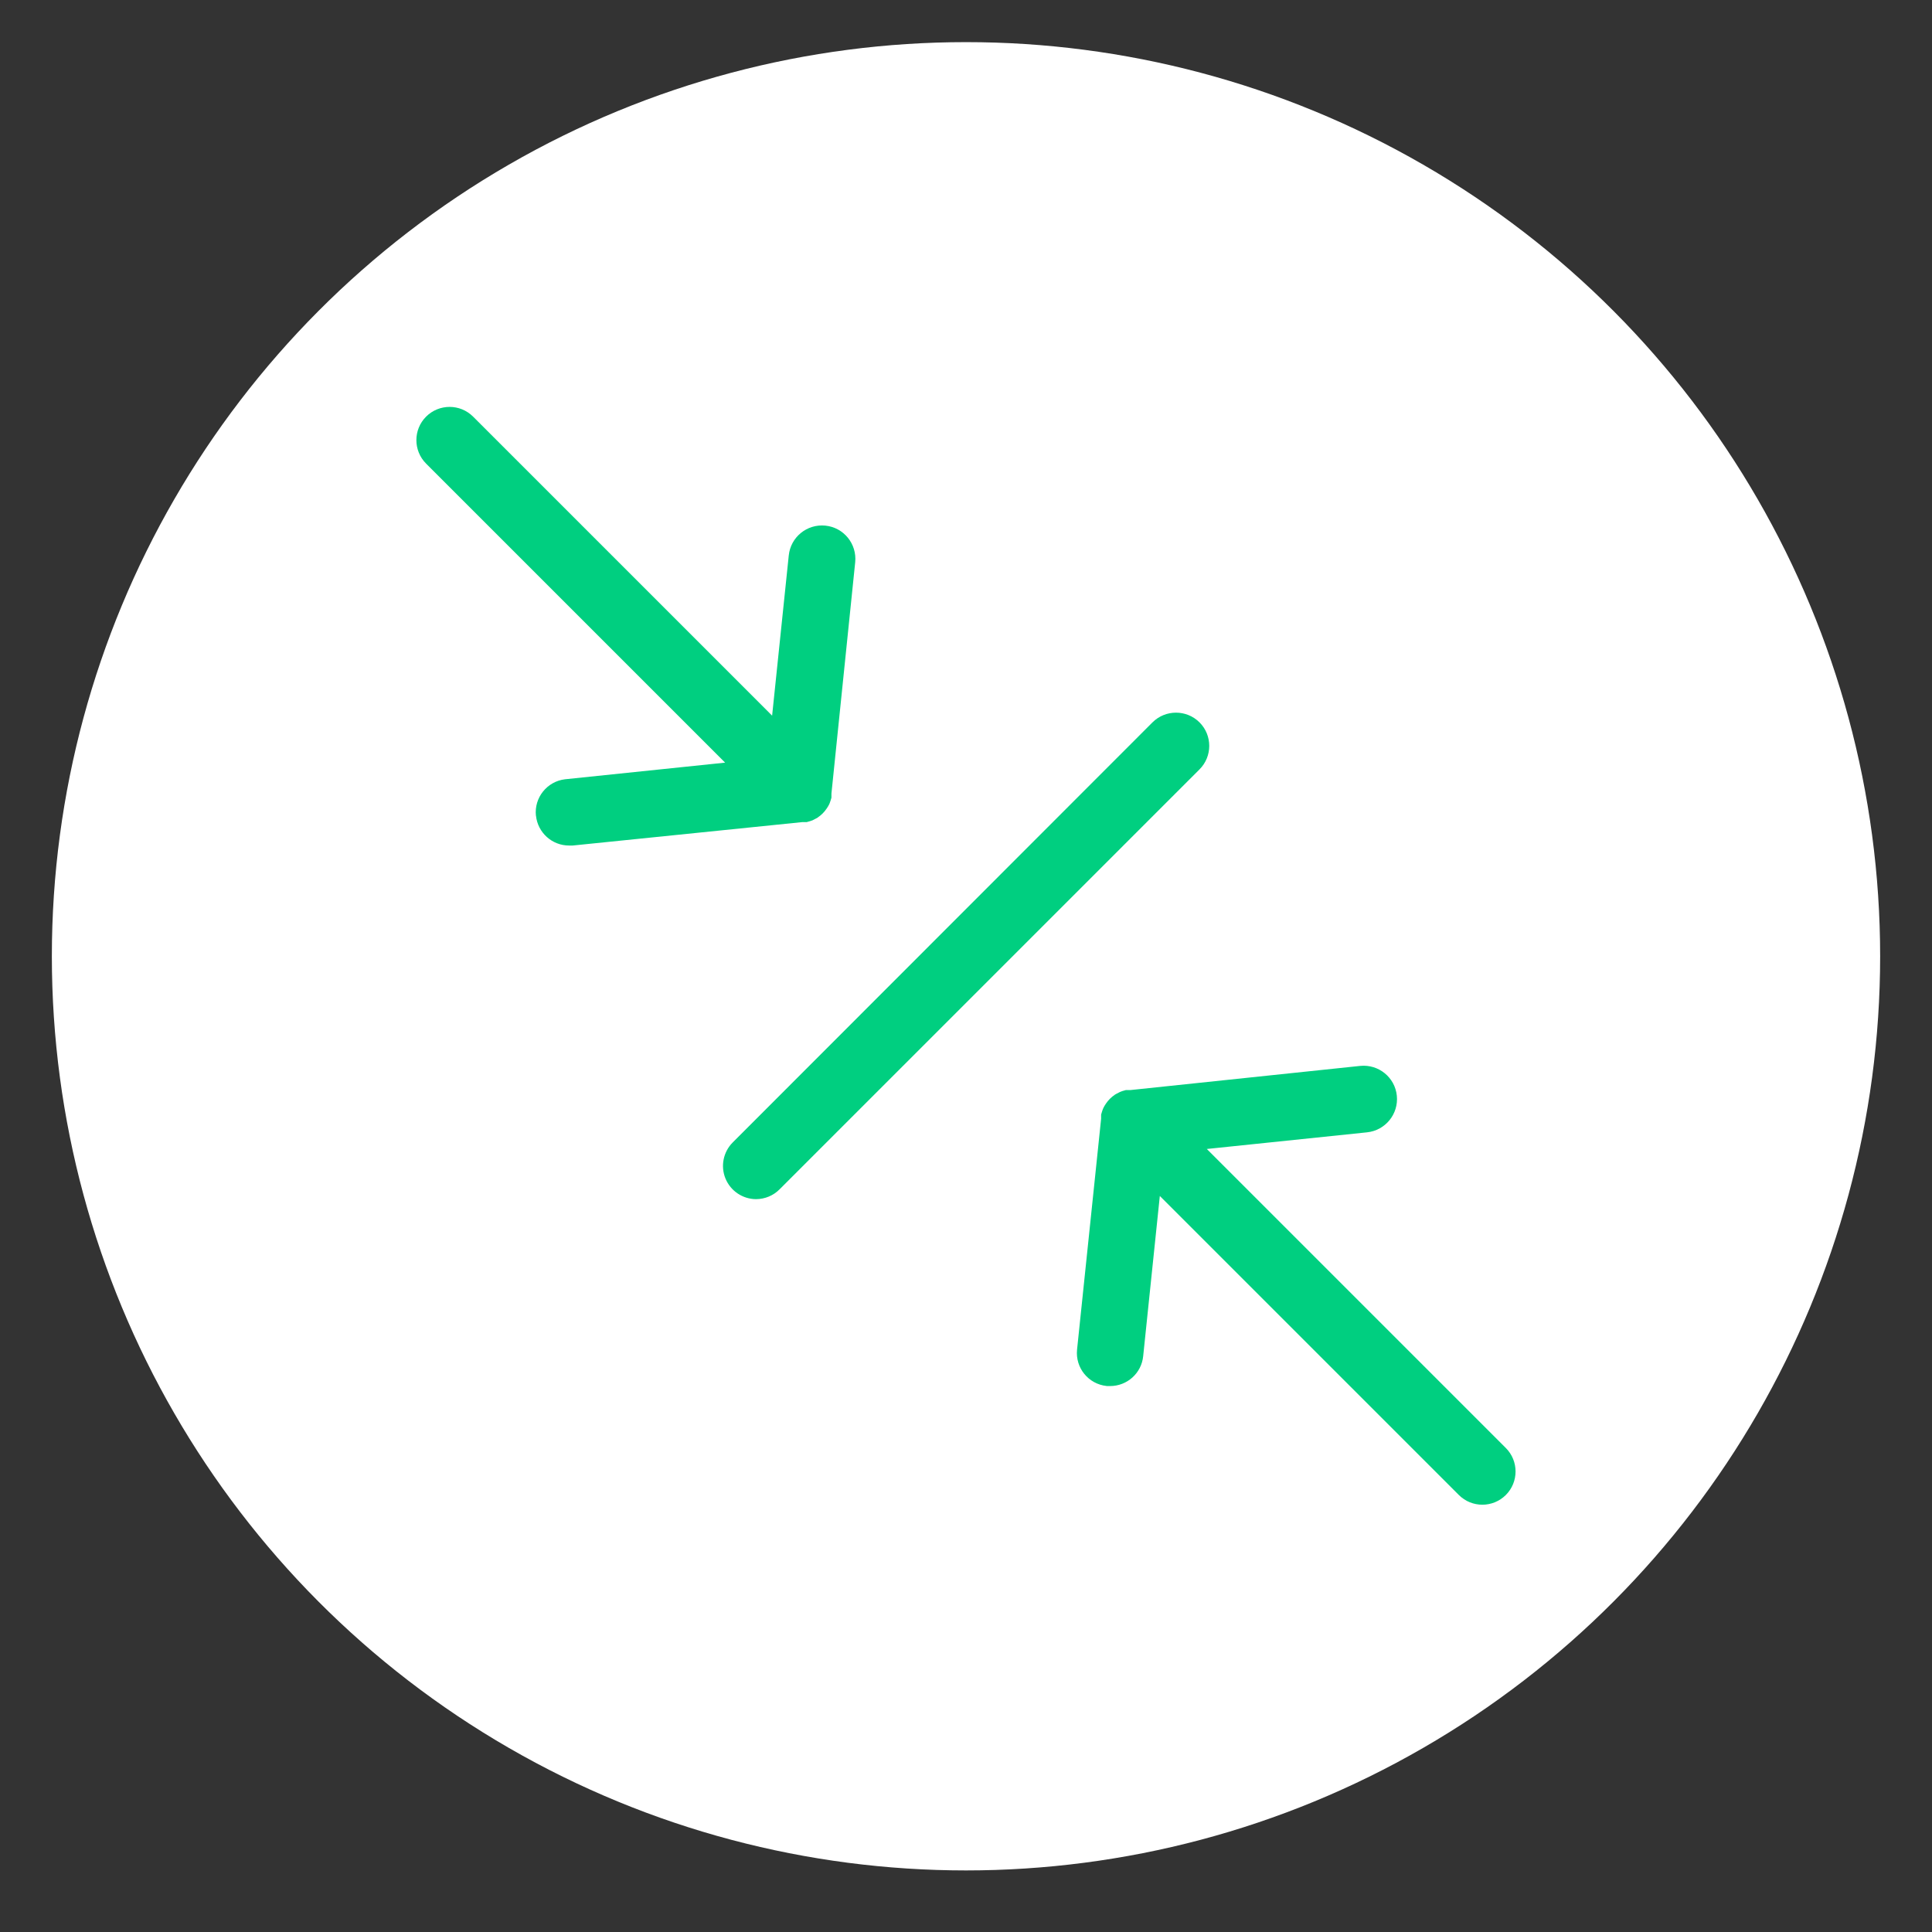 <svg width="31" height="31" viewBox="0 0 31 31" fill="none" xmlns="http://www.w3.org/2000/svg"><rect x="0" y="0" width="31" height="31" fill="#333333" stroke="none"/><circle cx="15.5" cy="15.344" r="14.668" fill="#fff"/><path d="M8.6 13.087c.028.273.258.481.533.48h.056l3.686-.376h.07l.056-.016.037-.013.056-.029.029-.016-.001-.001c.056-.037.104-.085.142-.142l.019-.029c.011-.018.021-.036.029-.056l.013-.037v.001c.006-.018.011-.035.016-.054V12.732l.381-3.71c.03-.295-.183-.558-.478-.588-.295-.03-.558.184-.588.479l-.267 2.57-4.798-4.798c-.208-.208-.546-.208-.754 0-.208.208-.208.546 0 .754l4.798 4.798-2.57.267c-.288.035-.496.295-.466.584h0zM17.754 22.24h.056c.275.001.506-.206.533-.48l.267-2.57 4.798 4.798c.208.208.546.208.754 0 .208-.208.208-.546 0-.754l-4.798-4.798 2.57-.267c.295-.03.509-.294.479-.588-.03-.295-.294-.508-.588-.478l-3.691.388h-.07l-.056.016-.037.014-.056.029-.029.016.001.001c-.056.037-.104.085-.142.142l-.019.029c-.01.018-.021.036-.029.056l-.013.037c-.006.017-.011.034-.016.053V17.951l-.386 3.704c-.03.293.182.553.474.584l0.0 0zM12.132 19.241c.142-.001.277-.057.376-.157l6.739-6.739c.208-.208.208-.546 0-.754-.208-.208-.547-.208-.755 0l-6.736 6.741c-.151.152-.197.381-.115.579.082.199.276.329.49.33l0-0z" fill="#00CF80"/></svg>